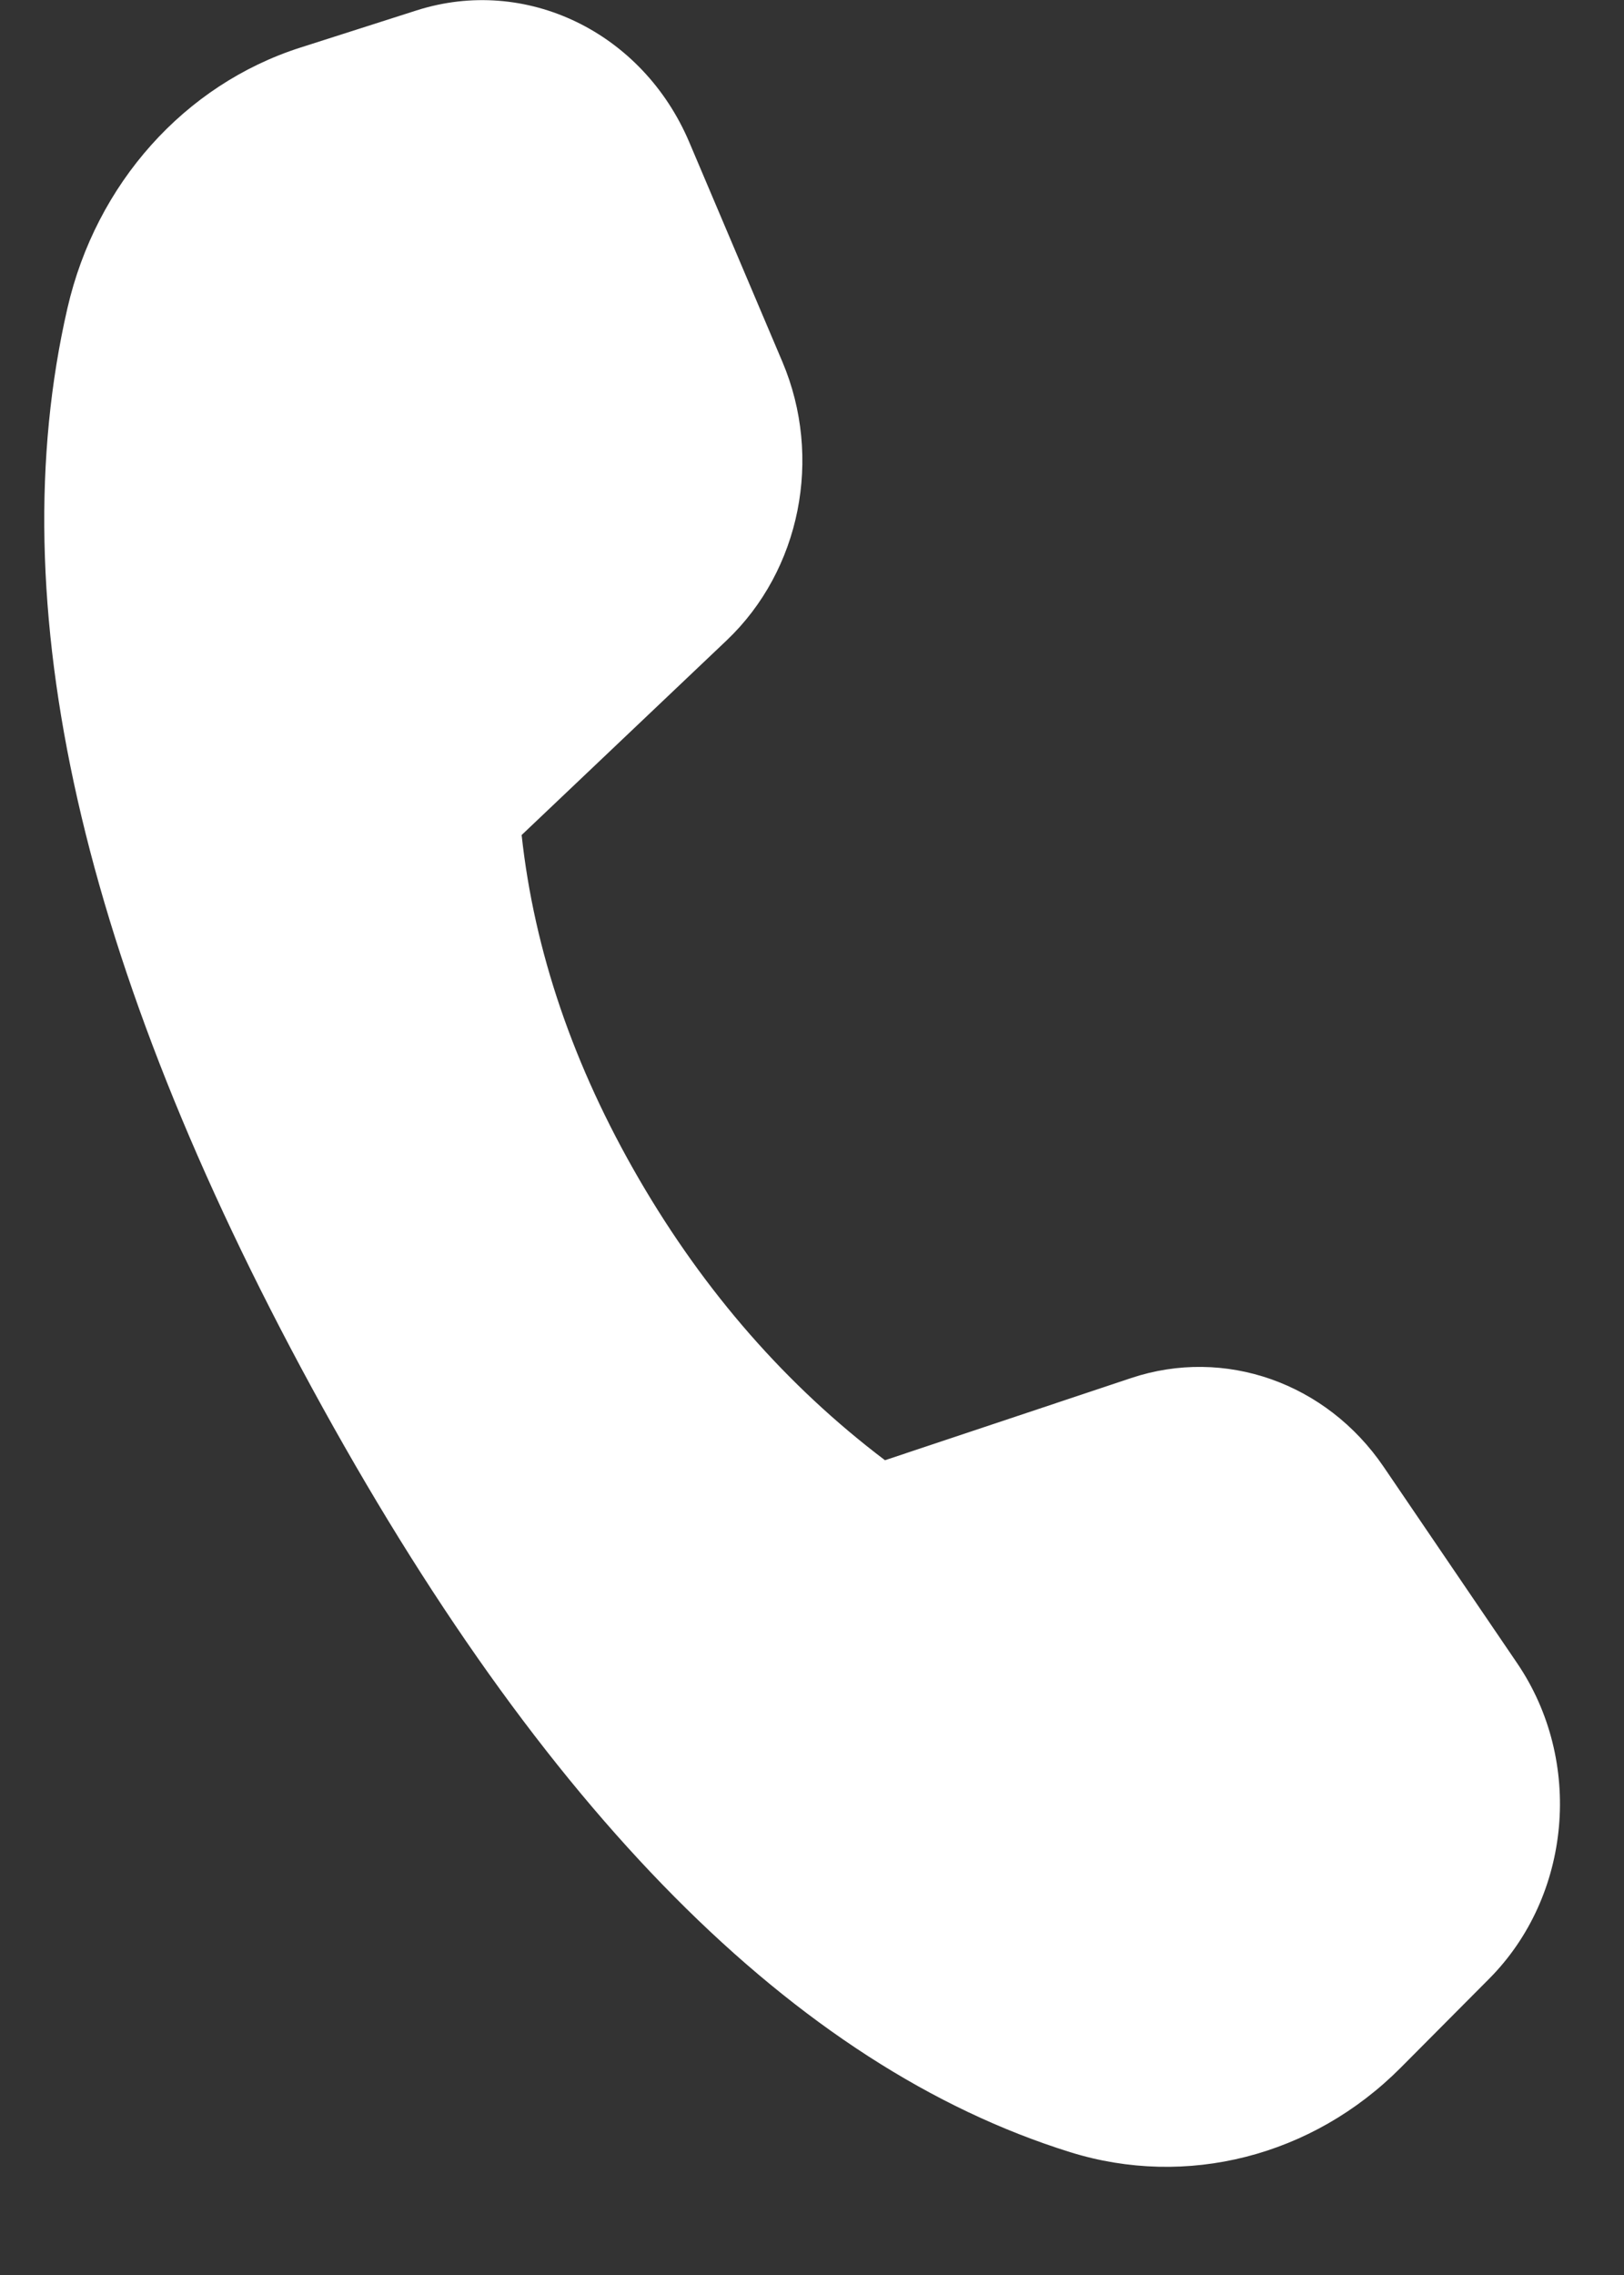 <svg width="15" height="21" viewBox="0 0 15 21" fill="none" xmlns="http://www.w3.org/2000/svg">
<rect x="0" y="0" width="15" height="21" fill="#333333" stroke="none"/>
<path d="M2.772 0.44L3.848 0.096C4.857 -0.226 5.935 0.295 6.367 1.314L7.227 3.341C7.601 4.225 7.393 5.263 6.713 5.91L4.818 7.708C4.935 8.783 5.297 9.842 5.903 10.885C6.509 11.927 7.266 12.792 8.174 13.479L10.449 12.72C11.312 12.433 12.251 12.763 12.78 13.54L14.012 15.351C14.627 16.254 14.516 17.501 13.753 18.267L12.936 19.088C12.122 19.905 10.959 20.201 9.884 19.866C7.345 19.074 5.011 16.723 2.881 12.812C0.748 8.896 -0.005 5.573 0.623 2.844C0.887 1.696 1.704 0.782 2.772 0.44Z" fill="white"/>
</svg>
